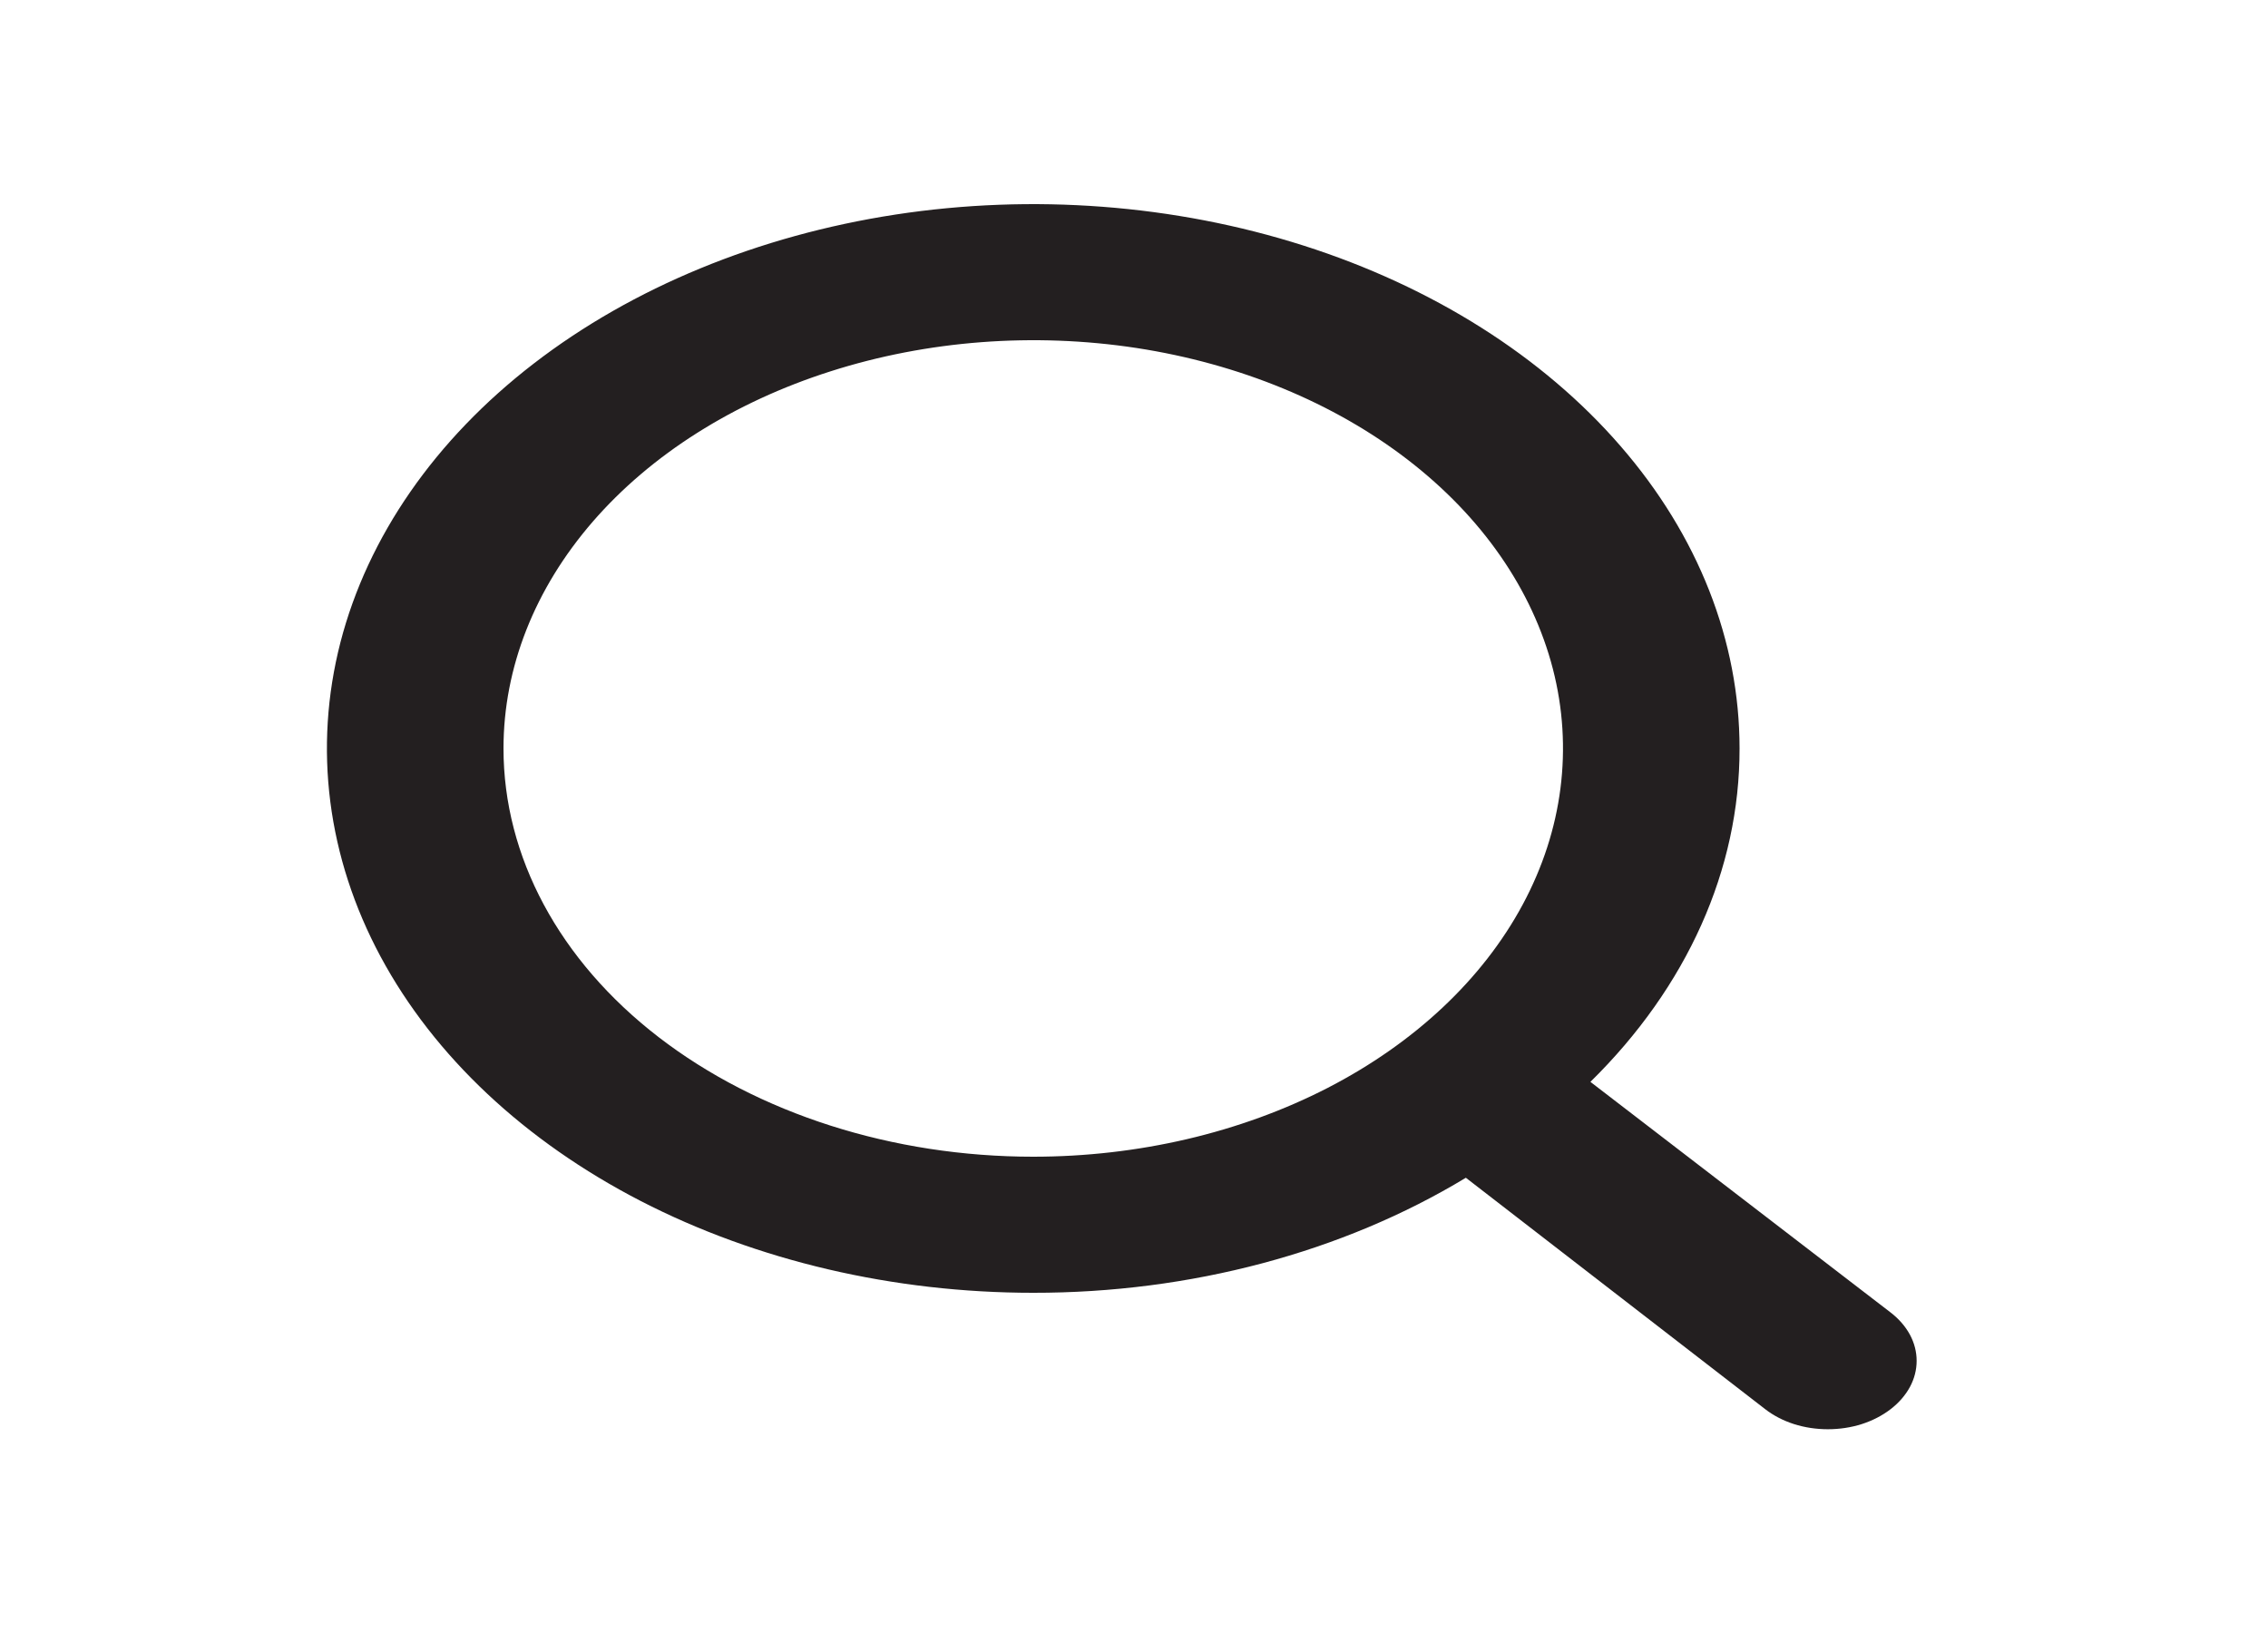 <svg width="25" height="18" viewBox="0 0 25 18" fill="none" xmlns="http://www.w3.org/2000/svg">
<path d="M20.84 14.467L17.531 11.925C18.598 10.877 19.177 9.582 19.175 8.25C19.175 7.063 18.719 5.903 17.863 4.917C17.008 3.93 15.792 3.161 14.369 2.707C12.946 2.253 11.381 2.134 9.871 2.365C8.36 2.597 6.973 3.168 5.884 4.007C4.795 4.846 4.054 5.916 3.753 7.079C3.453 8.243 3.607 9.45 4.196 10.546C4.786 11.643 5.784 12.579 7.064 13.239C8.344 13.898 9.85 14.25 11.389 14.25C13.119 14.252 14.798 13.805 16.158 12.982L19.458 15.533C19.548 15.603 19.656 15.659 19.774 15.697C19.893 15.735 20.02 15.754 20.148 15.754C20.277 15.754 20.404 15.735 20.523 15.697C20.641 15.659 20.749 15.603 20.84 15.533C20.931 15.463 21.003 15.38 21.053 15.288C21.102 15.197 21.127 15.099 21.127 15C21.127 14.901 21.102 14.803 21.053 14.712C21.003 14.62 20.931 14.537 20.84 14.467ZM5.55 8.25C5.55 7.36 5.893 6.49 6.534 5.75C7.176 5.01 8.088 4.433 9.155 4.093C10.222 3.752 11.396 3.663 12.529 3.836C13.661 4.01 14.702 4.439 15.518 5.068C16.335 5.697 16.891 6.499 17.117 7.372C17.342 8.245 17.226 9.15 16.784 9.972C16.342 10.794 15.594 11.497 14.634 11.992C13.673 12.486 12.544 12.75 11.389 12.75C9.841 12.75 8.356 12.276 7.26 11.432C6.165 10.588 5.55 9.443 5.55 8.25Z" fill="#231F20"/>
</svg>
